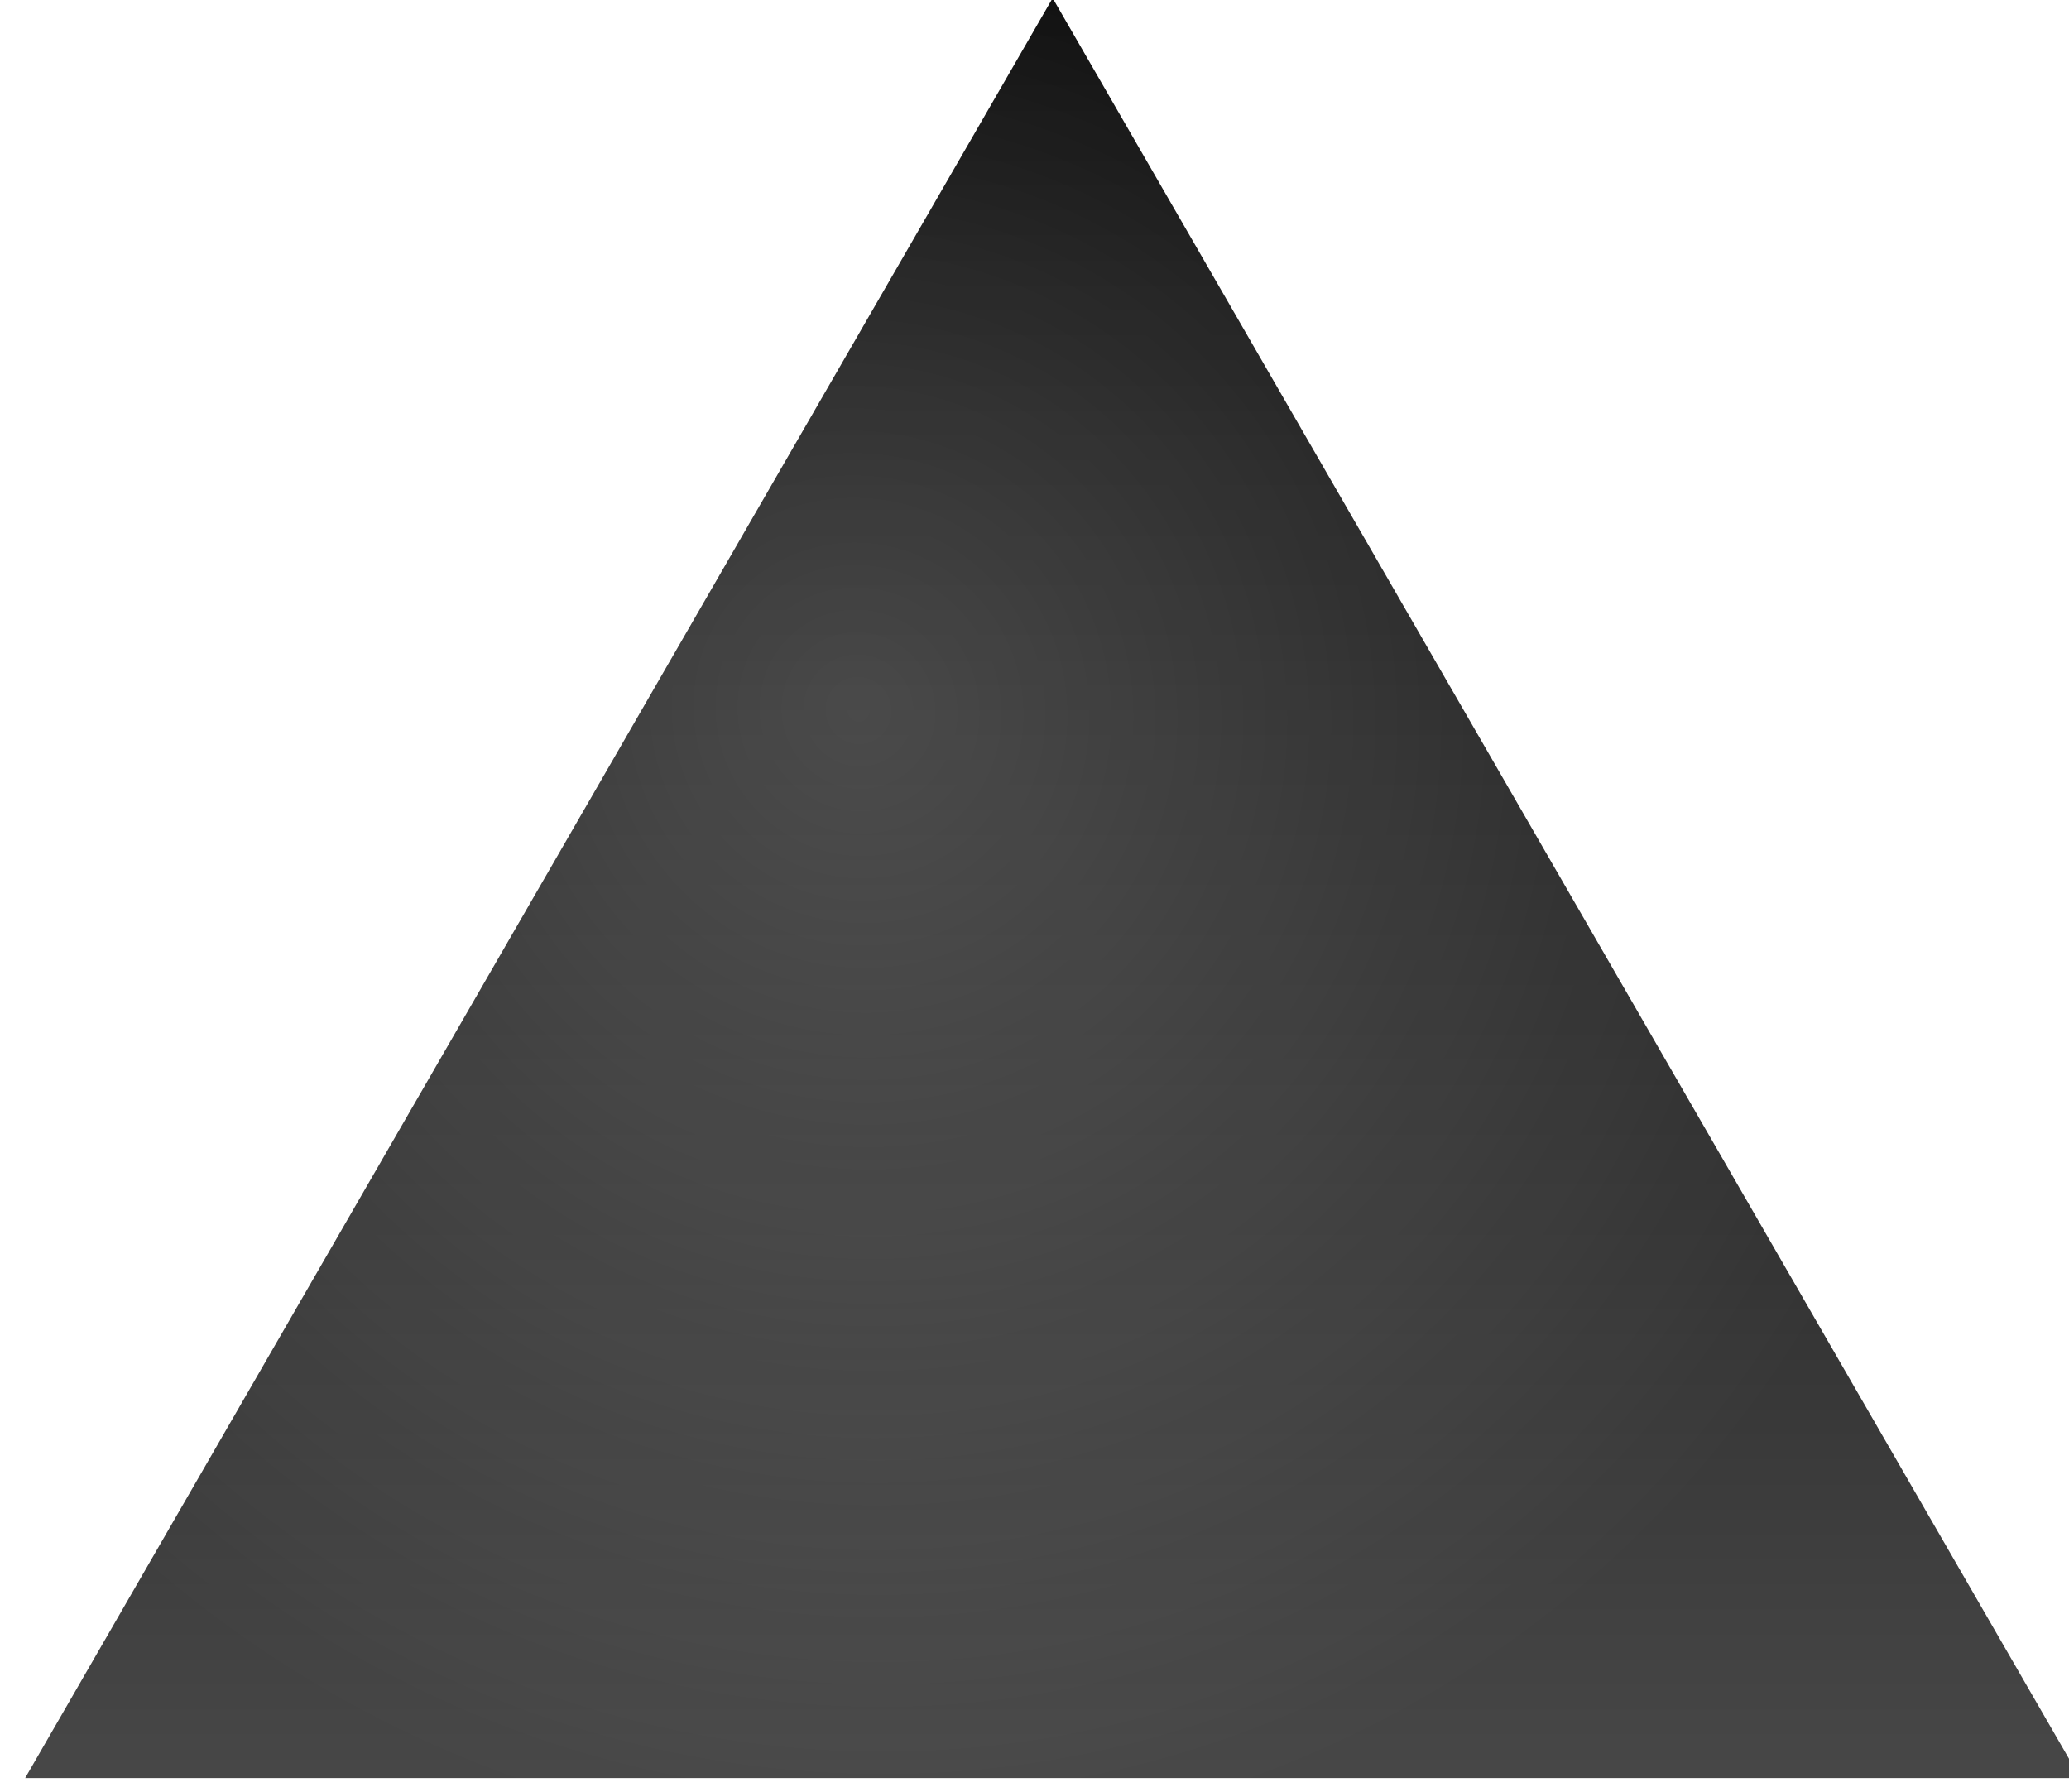 <svg fill="none" xmlns="http://www.w3.org/2000/svg" viewBox="0 0 127 110">
  <g filter="url(#Suk5EFE38sTca)">
    <path d="M63.826 0L95.36 54.62l31.535 54.619H.757l31.534-54.62L63.826 0z" fill="url(#Suk5EFE38sTcb)"/>
    <path d="M63.826 0L95.36 54.62l31.535 54.619H.757l31.534-54.62L63.826 0z" fill="url(#Suk5EFE38sTcc)" fill-opacity=".2"/>
  </g>
  <defs>
    <radialGradient id="Suk5EFE38sTcc" cx="0" cy="0" r="1" gradientUnits="userSpaceOnUse" gradientTransform="rotate(82.21 .81 51.756) scale(69.494 69.139)">
      <stop stop-color="#fff"/>
      <stop offset="1" stop-color="#fff" stop-opacity="0"/>
    </radialGradient>
    <linearGradient id="Suk5EFE38sTcb" x1="63.826" y1="0" x2="63.826" y2="145.652" gradientUnits="userSpaceOnUse">
      <stop/>
      <stop offset="1" stop-color="#5F5F5F"/>
    </linearGradient>
    <filter id="Suk5EFE38sTca" x=".154" y="-1.506" width="128.132" height="112.137" filterUnits="userSpaceOnUse" color-interpolation-filters="sRGB">
      <feFlood flood-opacity="0" result="BackgroundImageFix"/>
      <feBlend in="SourceGraphic" in2="BackgroundImageFix" result="shape"/>
      <feColorMatrix in="SourceAlpha" values="0 0 0 0 0 0 0 0 0 0 0 0 0 0 0 0 0 0 127 0" result="hardAlpha"/>
      <feOffset/>
      <feGaussianBlur stdDeviation="1.391"/>
      <feComposite in2="hardAlpha" operator="arithmetic" k2="-1" k3="1"/>
      <feColorMatrix values="0 0 0 0 0 0 0 0 0 0 0 0 0 0 0 0 0 0 1 0"/>
      <feBlend in2="shape" result="effect1_innerShadow_245_4856"/>
      <feColorMatrix in="SourceAlpha" values="0 0 0 0 0 0 0 0 0 0 0 0 0 0 0 0 0 0 127 0" result="hardAlpha"/>
      <feOffset dx="1.391" dy="1.391"/>
      <feGaussianBlur stdDeviation="2.783"/>
      <feComposite in2="hardAlpha" operator="arithmetic" k2="-1" k3="1"/>
      <feColorMatrix values="0 0 0 0 0.732 0 0 0 0 0.732 0 0 0 0 0.732 0 0 0 1 0"/>
      <feBlend in2="effect1_innerShadow_245_4856" result="effect2_innerShadow_245_4856"/>
      <feColorMatrix in="SourceAlpha" values="0 0 0 0 0 0 0 0 0 0 0 0 0 0 0 0 0 0 127 0" result="hardAlpha"/>
      <feOffset dx="-.603" dy="-1.506"/>
      <feGaussianBlur stdDeviation="1.356"/>
      <feComposite in2="hardAlpha" operator="arithmetic" k2="-1" k3="1"/>
      <feColorMatrix values="0 0 0 0 0 0 0 0 0 0 0 0 0 0 0 0 0 0 0.6 0"/>
      <feBlend in2="effect2_innerShadow_245_4856" result="effect3_innerShadow_245_4856"/>
    </filter>
  </defs>
</svg>
